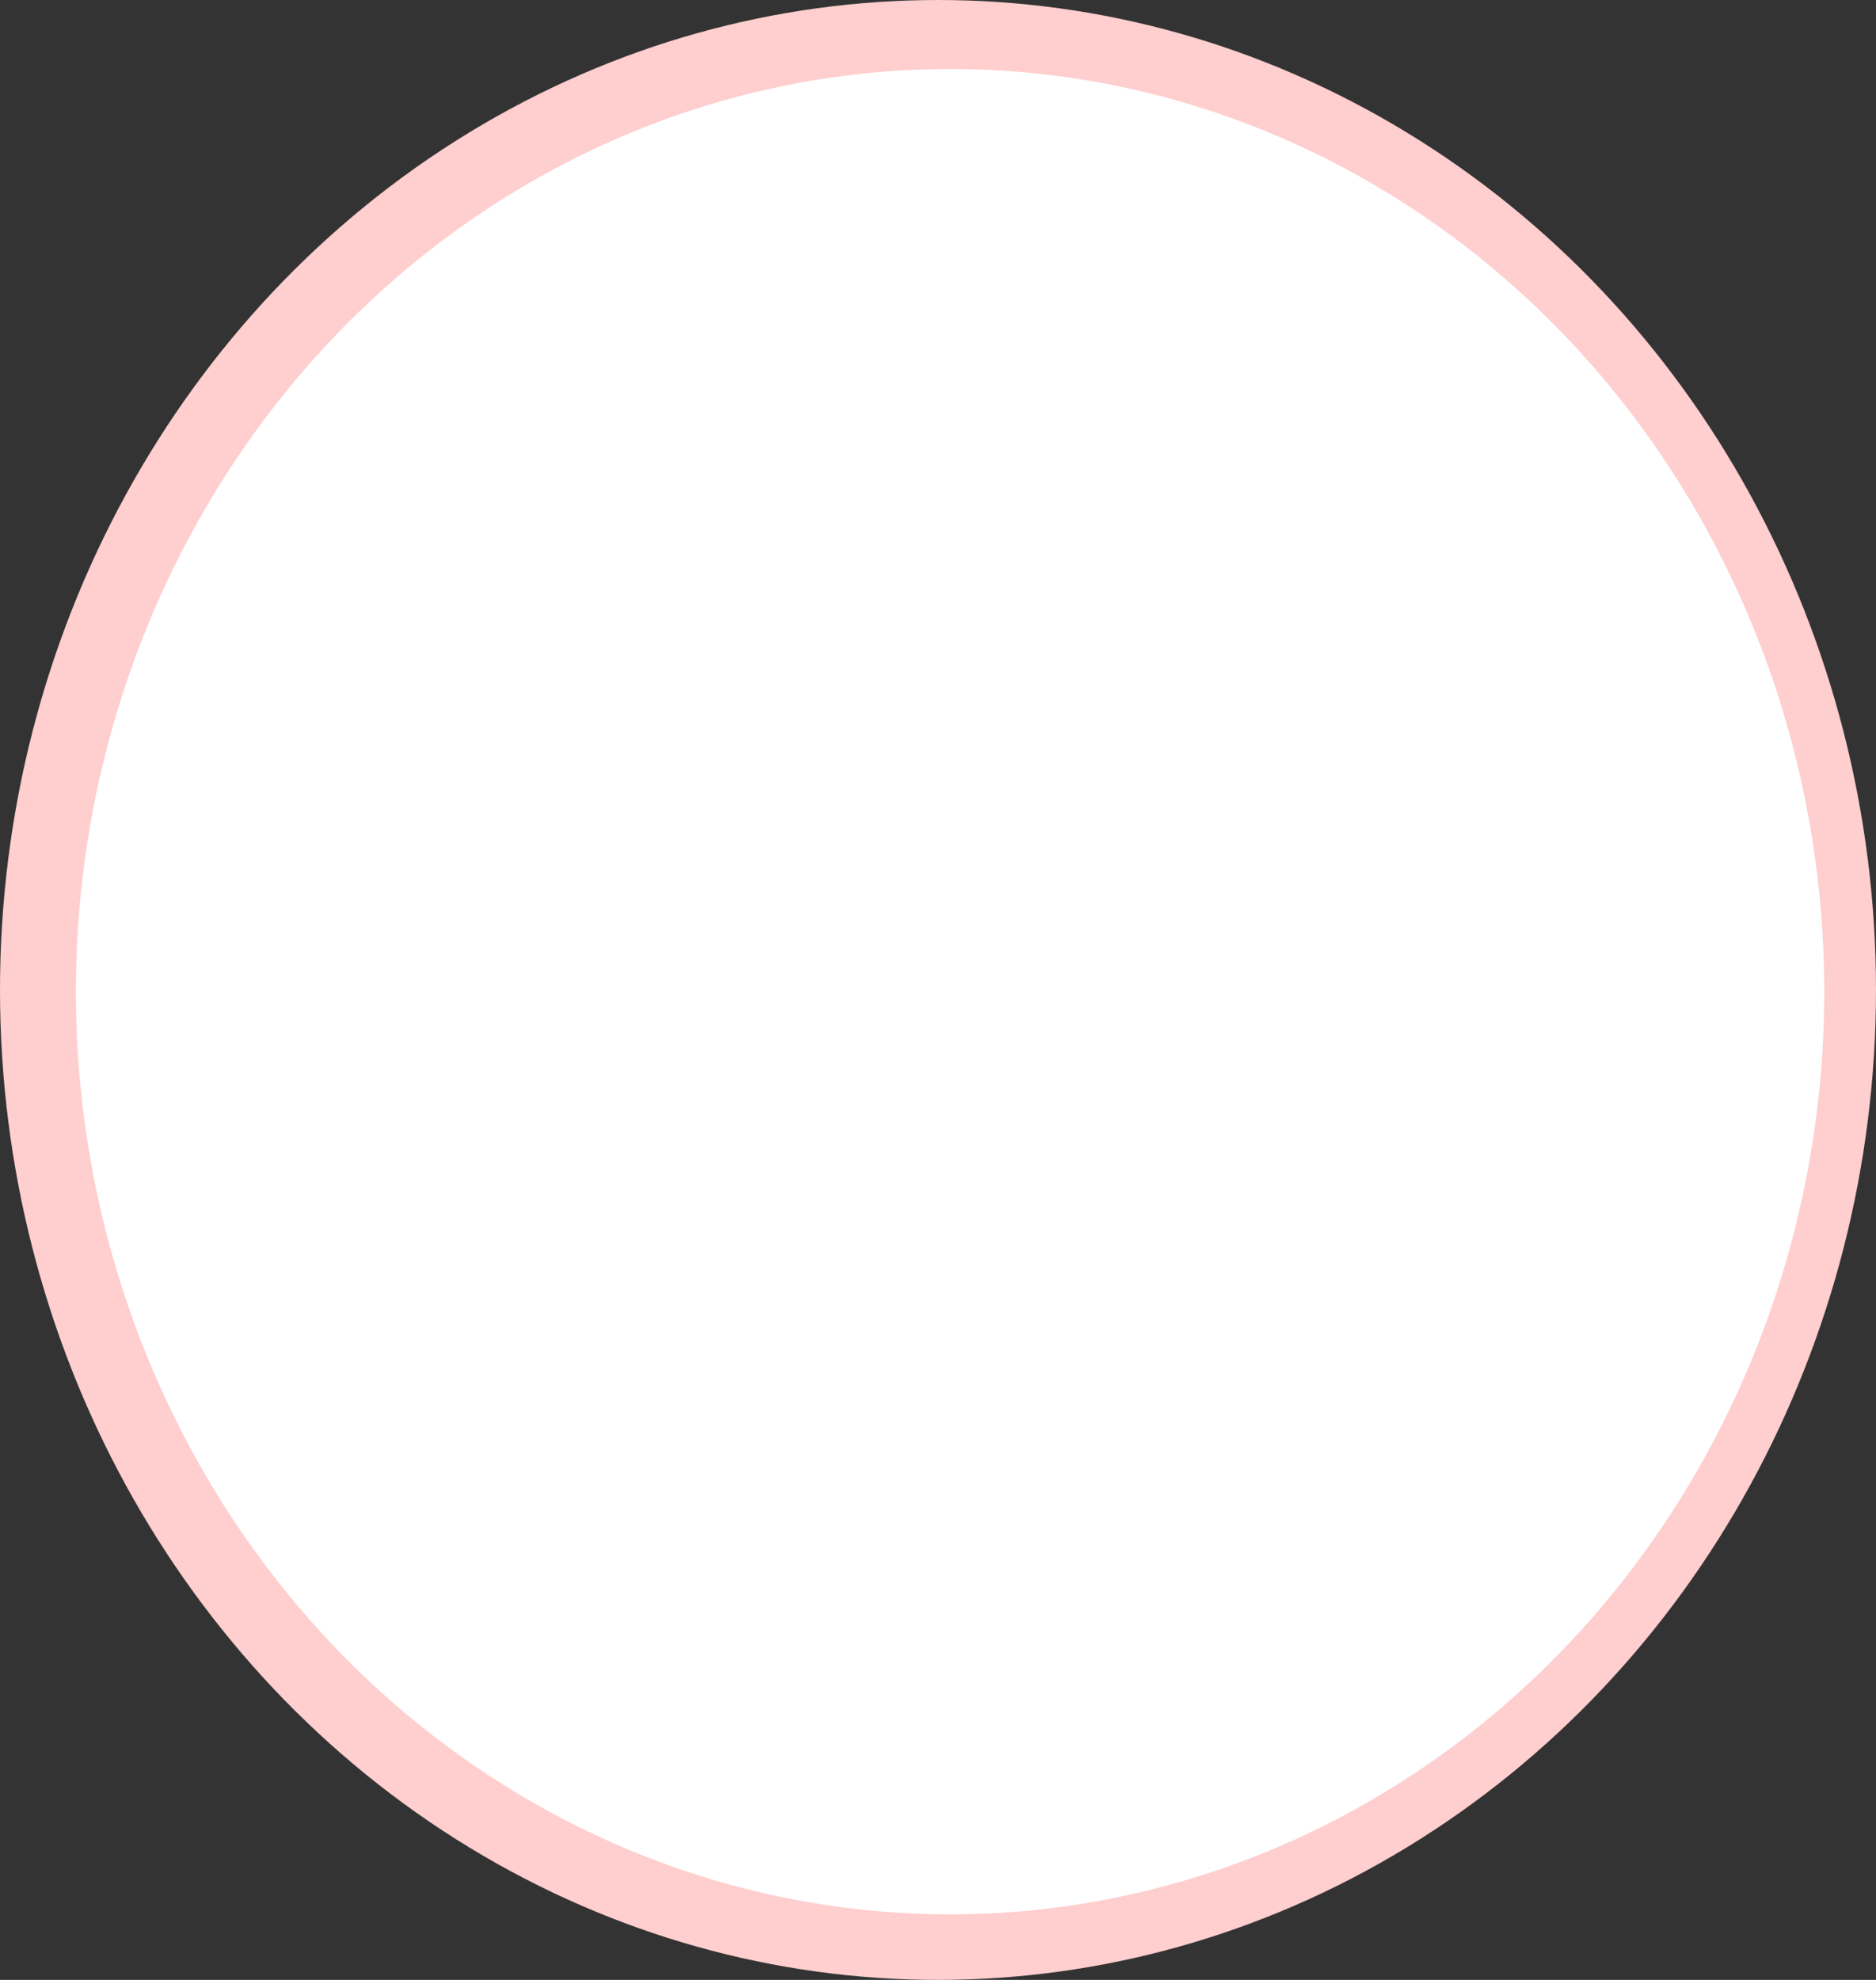 <svg width="544" height="574" viewBox="0 0 544 574" fill="none" xmlns="http://www.w3.org/2000/svg">
<rect x="0" y="0" width="544" height="574" fill="#333333" stroke="none"/>
<ellipse cx="272" cy="287" rx="272" ry="287" fill="#FFCECE"/>
<ellipse cx="275.5" cy="287.5" rx="253.5" ry="267.5" fill="white"/>
</svg>
